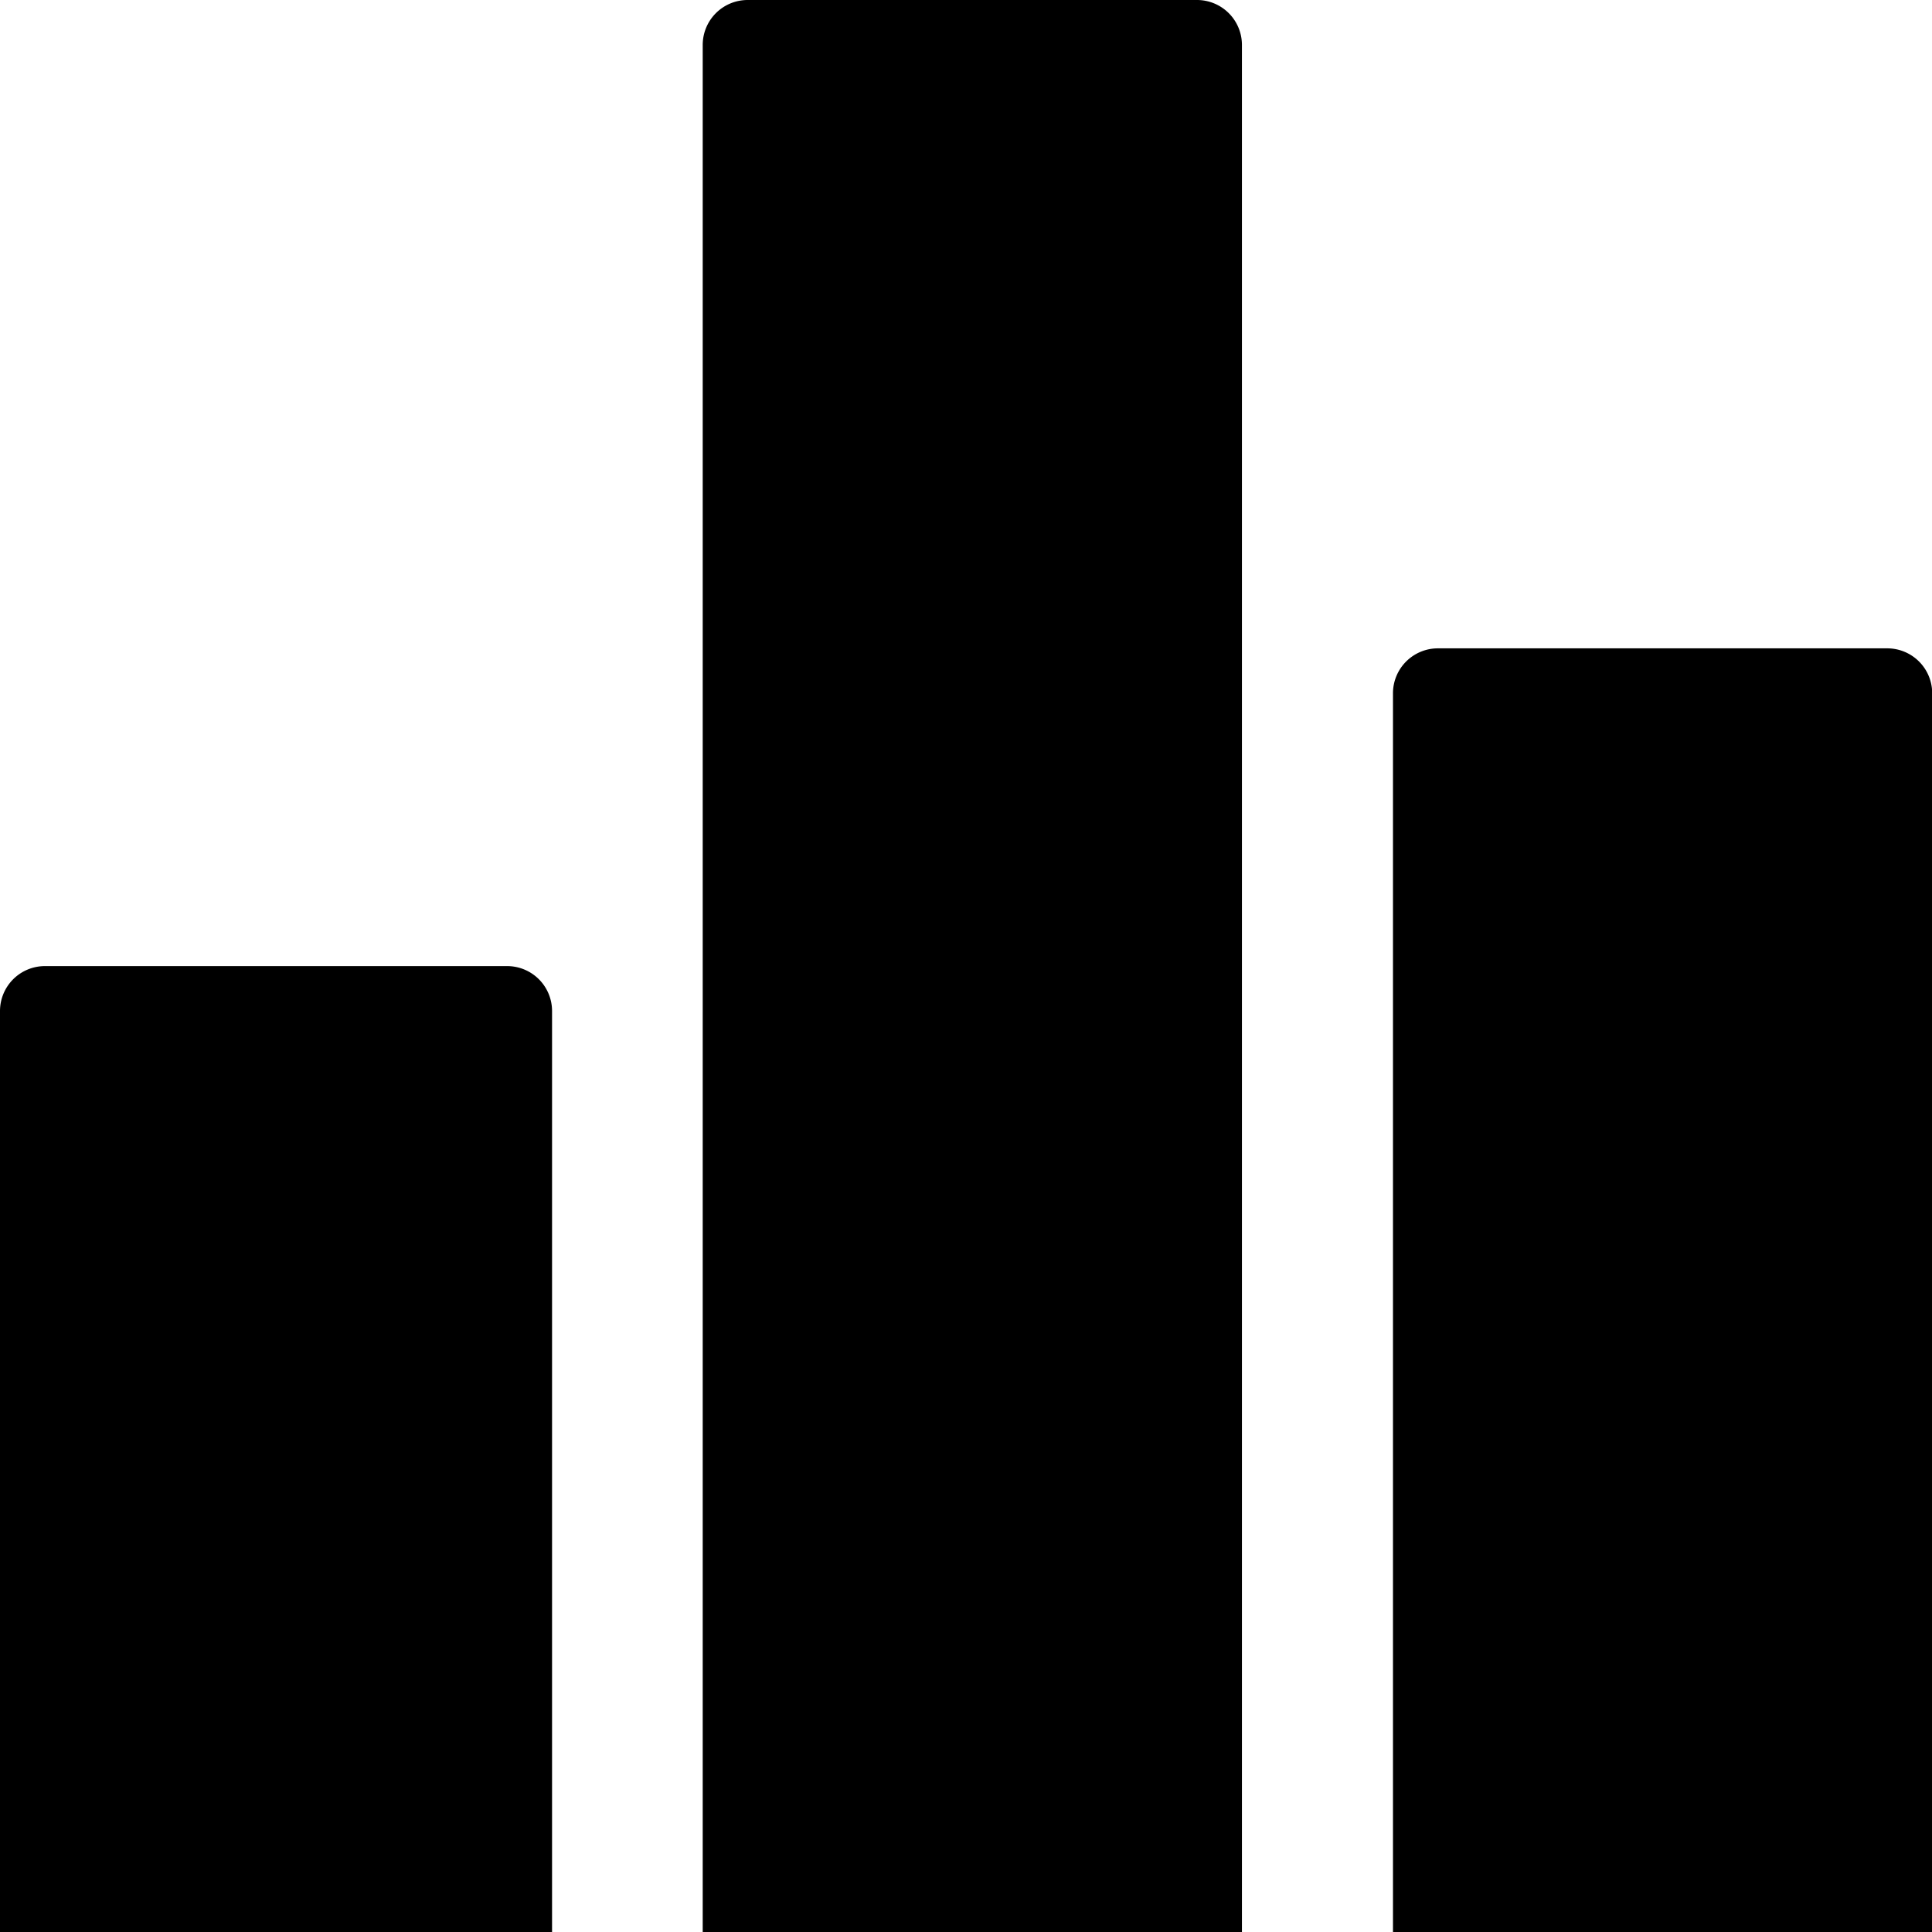 <svg xmlns="http://www.w3.org/2000/svg" viewBox="0 0 300.97 301"><path d="M7 150.5h72a7 7 0 017 7V301H0V157.5a7 7 0 017-7zM224 101h70a7 7 0 017 7v193h-84V108a7 7 0 017-7zM116.47 0h70a7 7 0 017 7v294h-84V7a7 7 0 017-7z"/></svg>